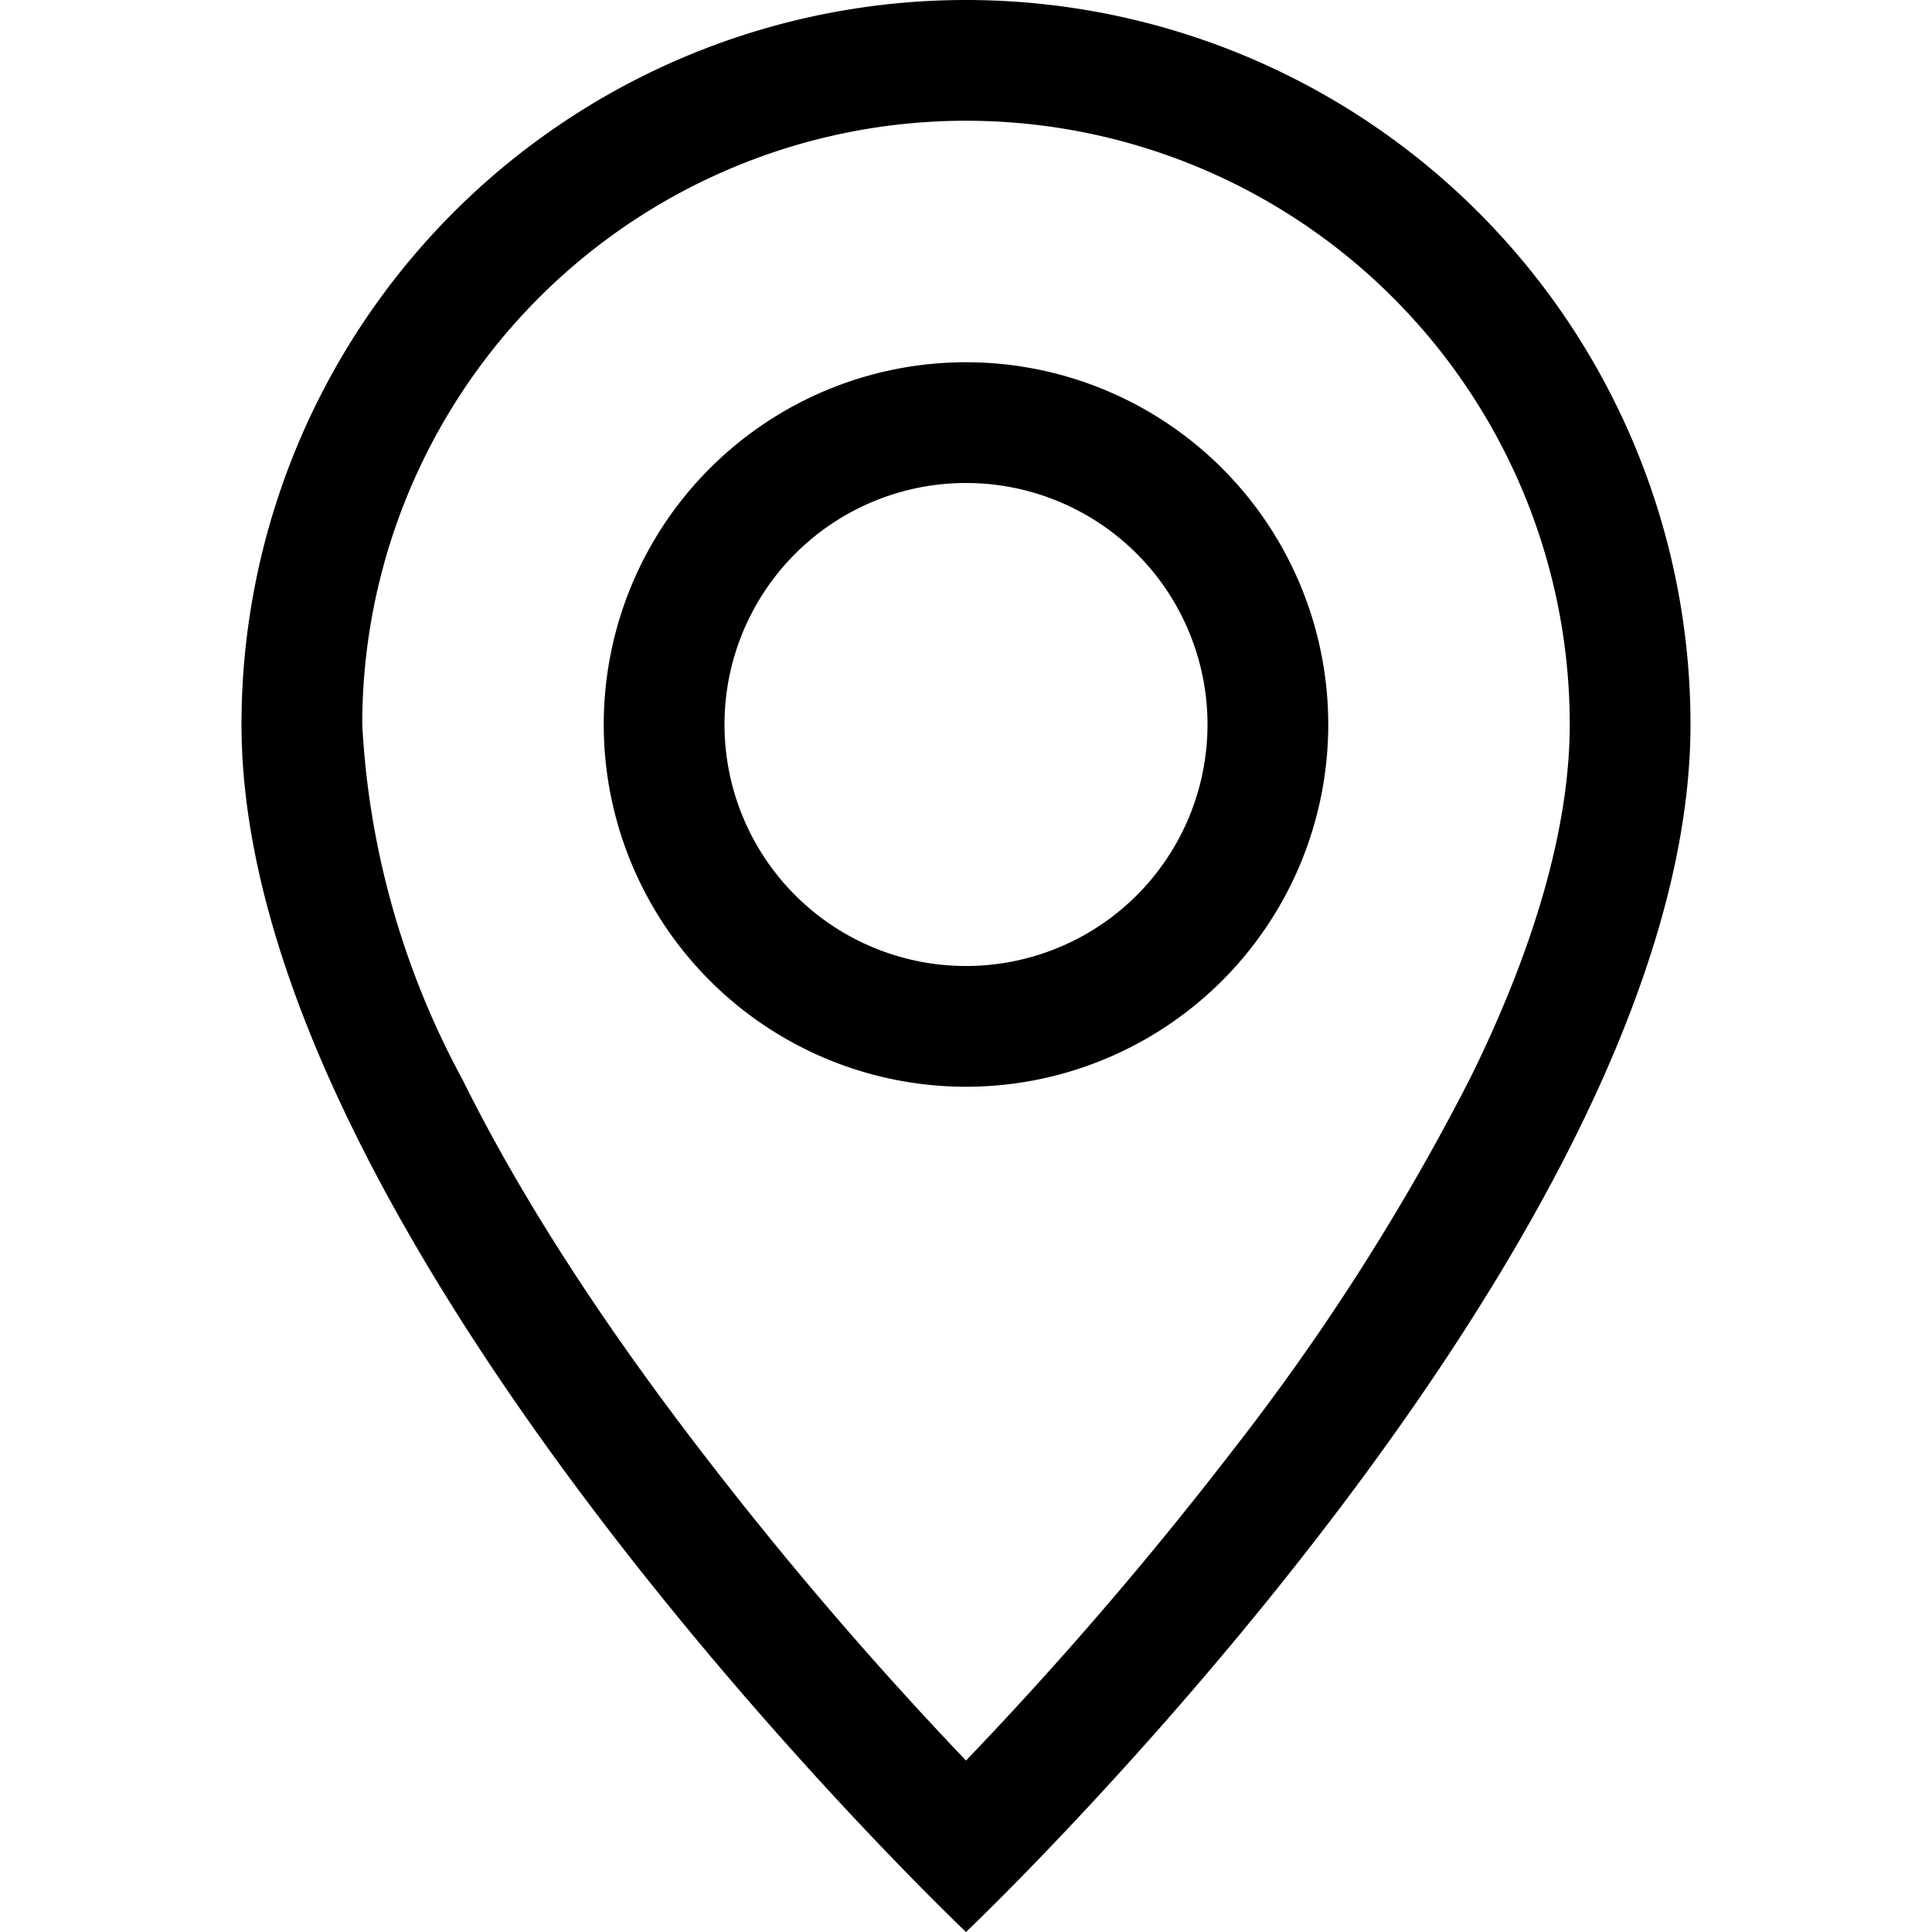 <svg xmlns="http://www.w3.org/2000/svg" viewBox="0 0 16 16"><path d="M12.17 8.94a19.23 19.23 0 0 1-1.96 3.07A31.5 31.5 0 0 1 8 14.58a31.48 31.48 0 0 1-2.2-2.57c-.73-.95-1.44-2-1.97-3.07A6.92 6.92 0 0 1 3 6a5 5 0 0 1 10 0c0 .86-.3 1.87-.83 2.94zM8 16s6-5.69 6-10A6 6 0 0 0 2 6c0 4.31 6 10 6 10z"/><path d="M8 8a2 2 0 1 1 0-4 2 2 0 0 1 0 4zm0 1a3 3 0 1 0 0-6 3 3 0 0 0 0 6z"/></svg>